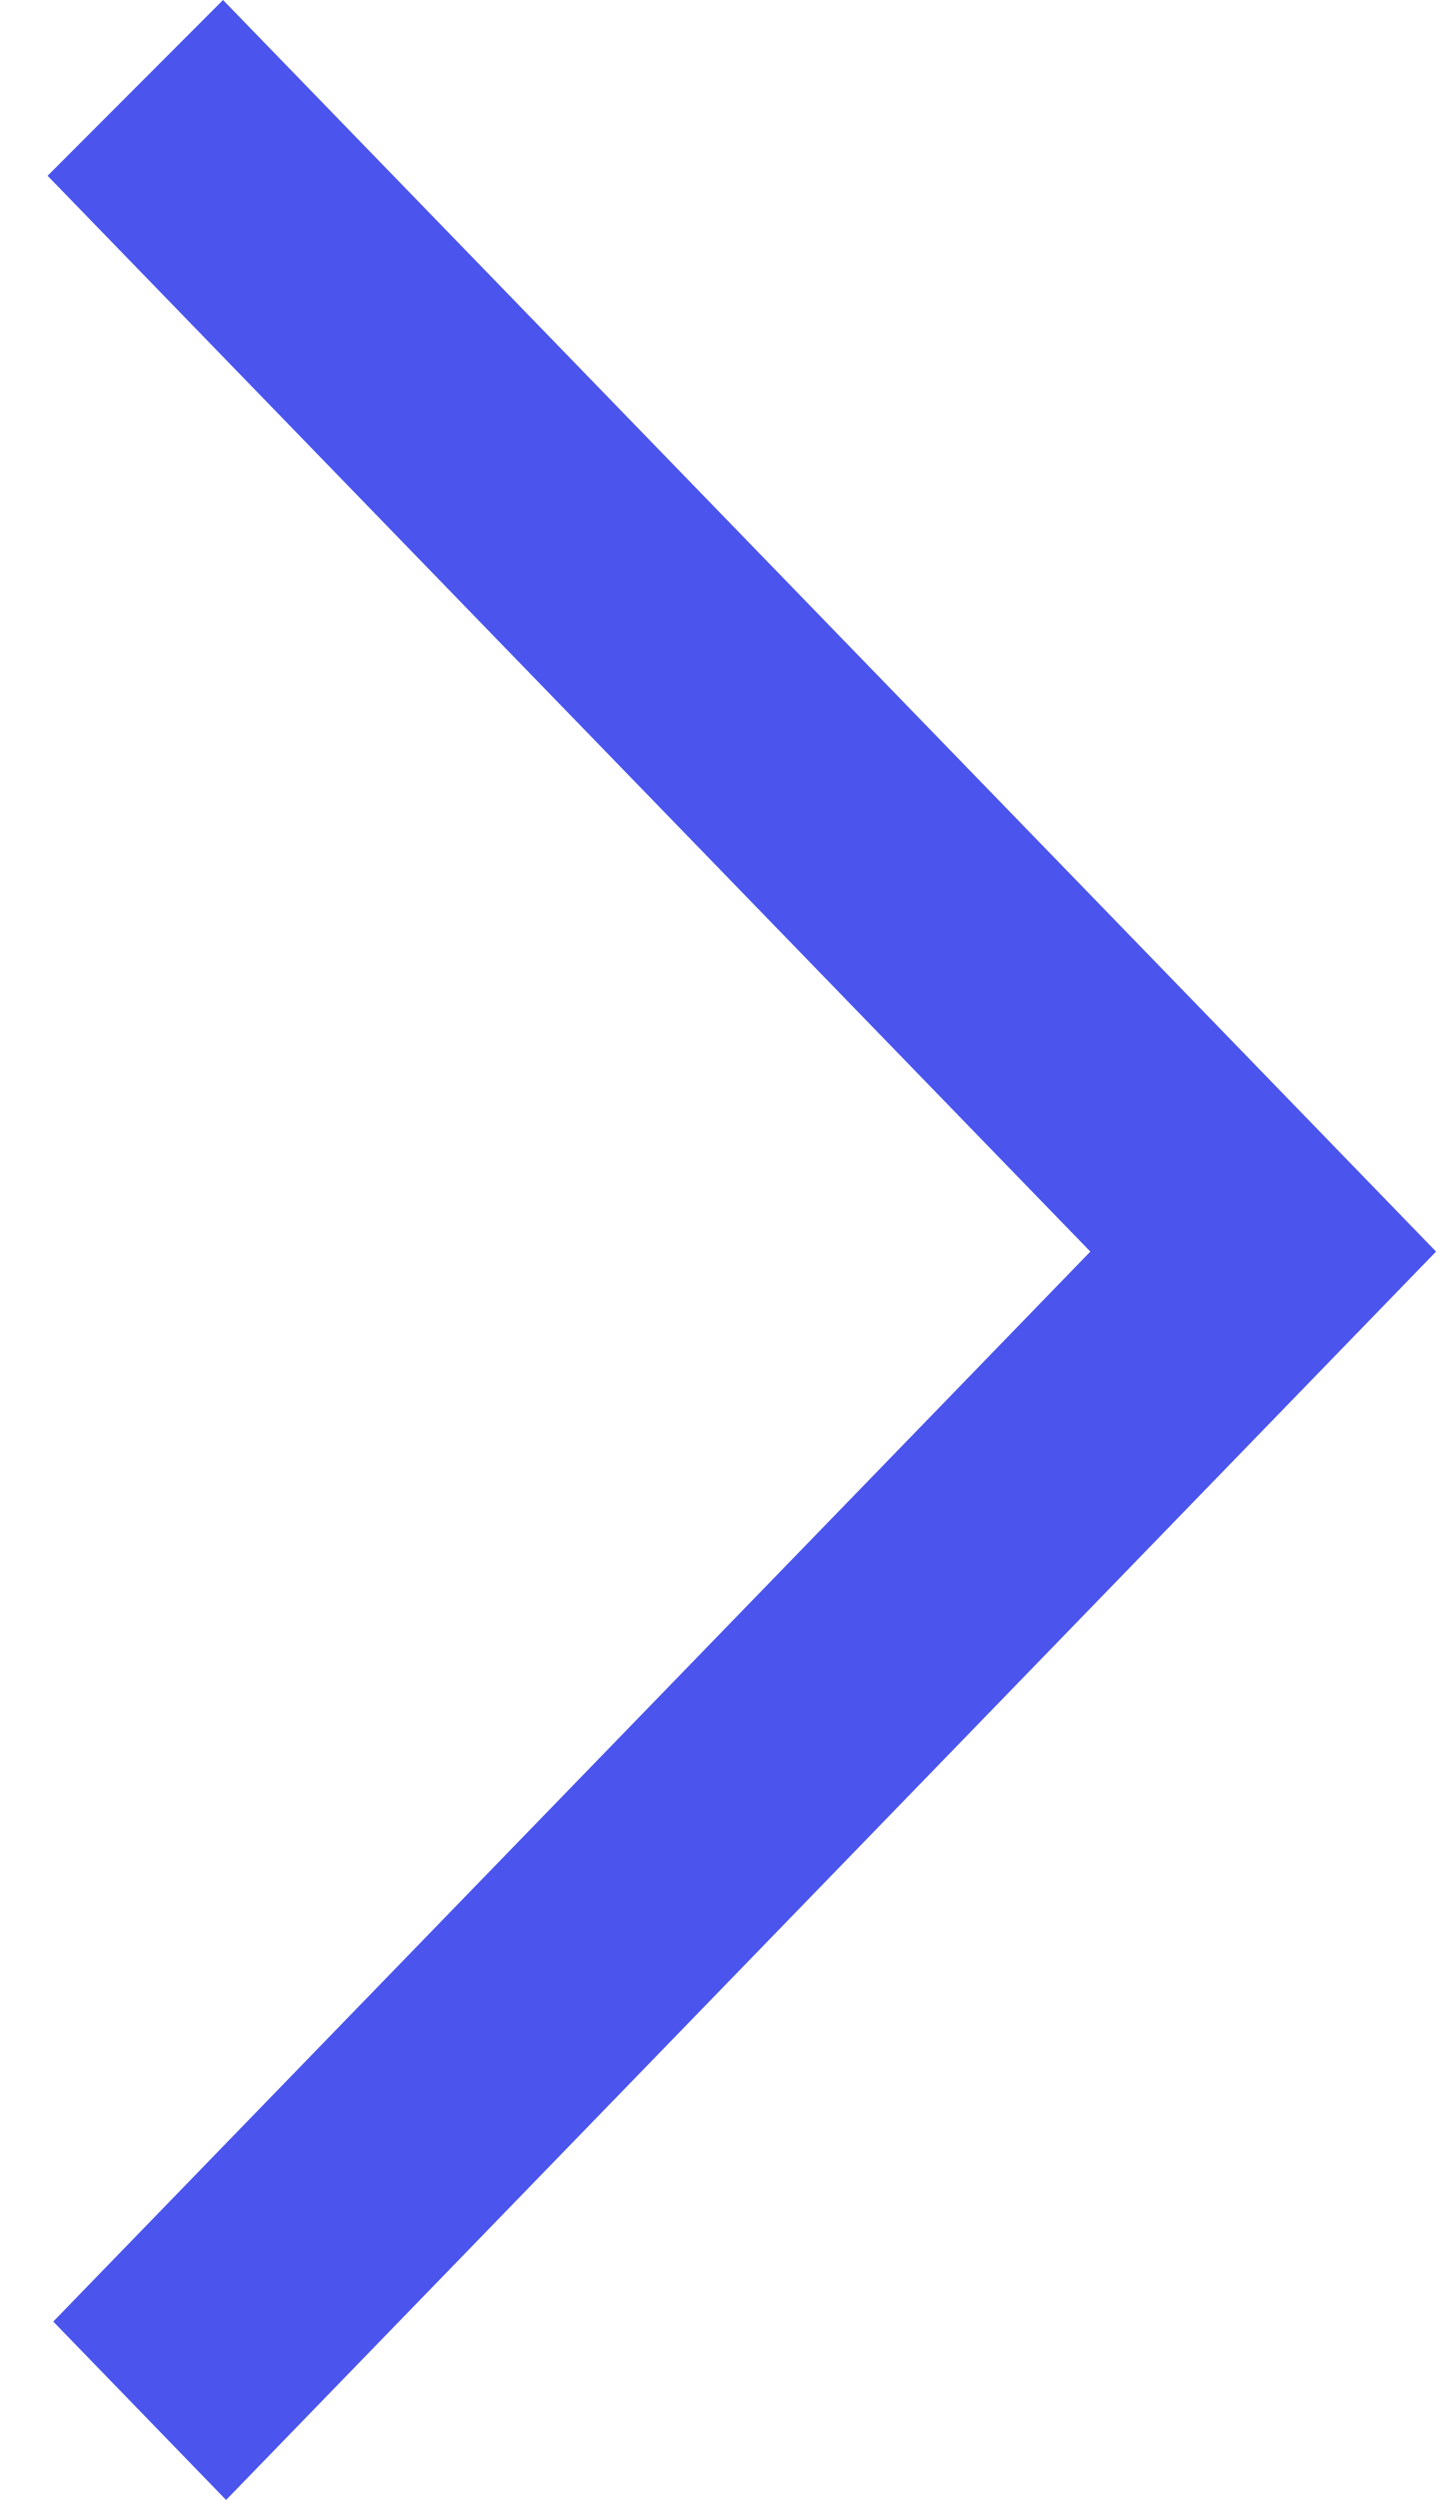 <?xml version="1.0" encoding="UTF-8"?>
<svg width="26px" height="45px" viewBox="0 0 26 45" version="1.1" xmlns="http://www.w3.org/2000/svg" xmlns:xlink="http://www.w3.org/1999/xlink">
    <!-- Generator: Sketch 45.2 (43514) - http://www.bohemiancoding.com/sketch -->
    <title>arrow_right [#333]</title>
    <desc>Created with Sketch.</desc>
    <defs></defs>
    <g id="Style-Guide" stroke="none" stroke-width="1" fill="none" fill-rule="evenodd">
        <g id="Style-Guide-Desktop" transform="translate(-1306, -2982)" fill="#4B55ED">
            <g id="CategoryIcons" transform="translate(149, 2971)">
                <path d="M1161.016,11 L1157.857,14.164 L1176.632,33.529 L1174.63,35.595 L1174.641,35.584 L1157.959,52.789 L1161.071,56 C1165.682,51.246 1178.555,37.968 1182.857,33.529 C1179.662,30.231 1182.778,33.446 1161.016,11" id="arrow_right-[#333]"></path>
            </g>
        </g>
    </g>
</svg>